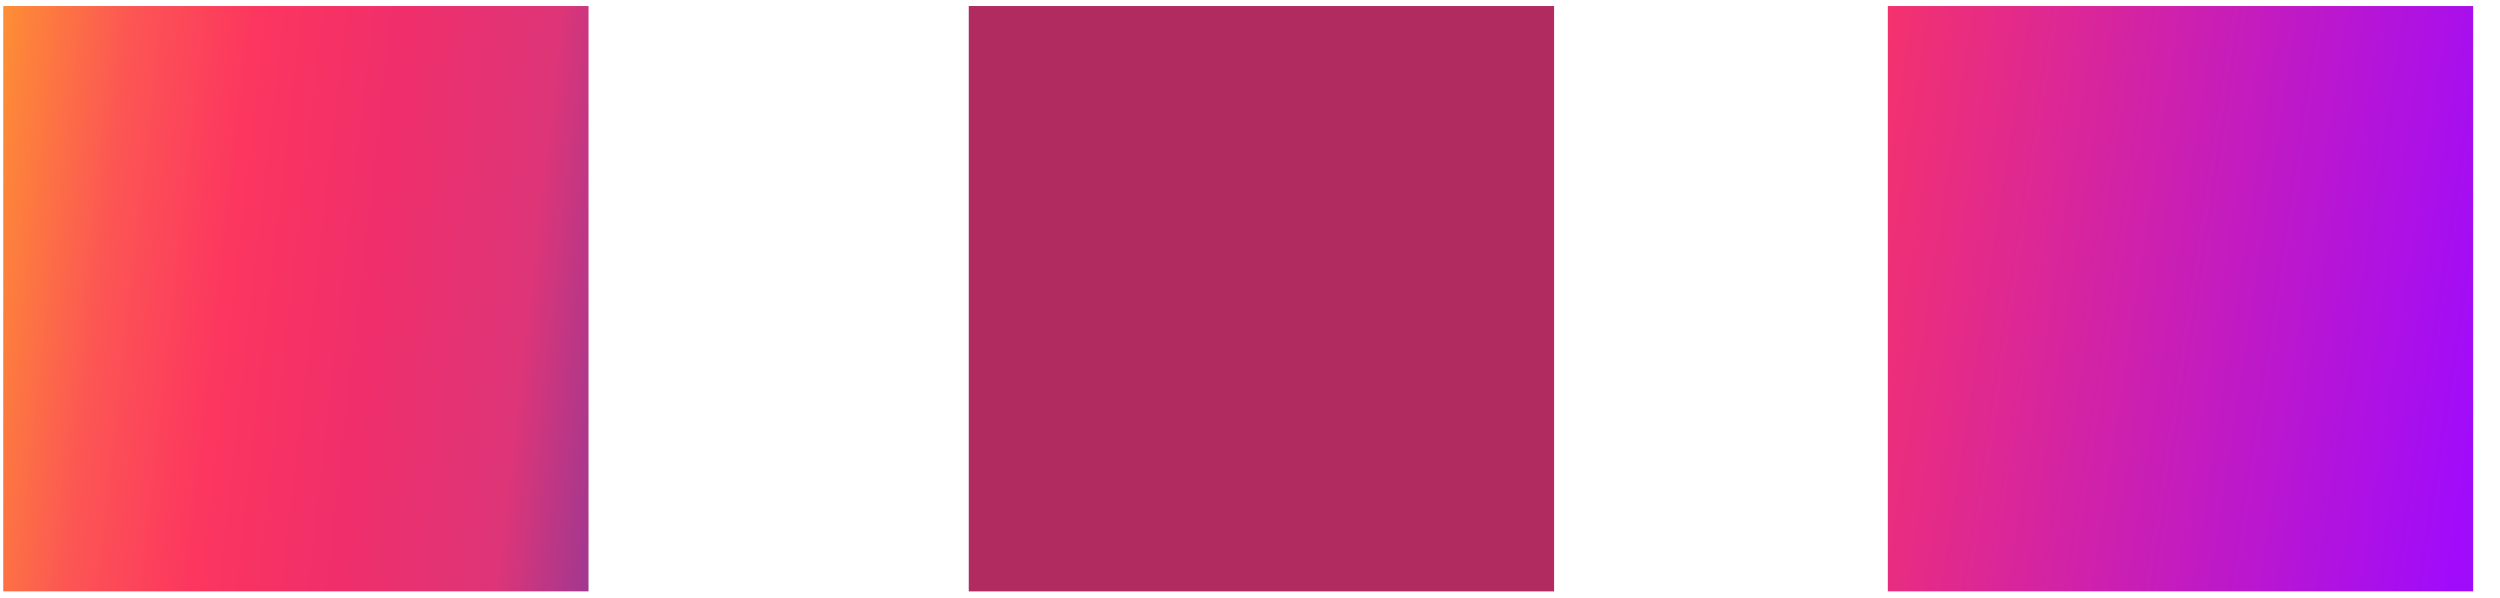 <svg width="92" height="22" viewBox="0 0 92 22" fill="none" xmlns="http://www.w3.org/2000/svg">
<path d="M21.658 0.222H0.119V21.762H21.658V0.222Z" fill="url(#paint0_linear_48_633)"/>
<path d="M57.19 0.222H35.651V21.762H57.19V0.222Z" fill="#DD3578"/>
<path d="M57.19 0.222H35.651V21.762H57.19V0.222Z" fill="black" fill-opacity="0.2"/>
<path d="M91.012 0.222H69.472V21.762H91.012V0.222Z" fill="url(#paint1_linear_48_633)"/>
<defs>
<linearGradient id="paint0_linear_48_633" x1="-2.232" y1="-6.125" x2="26.282" y2="-2.894" gradientUnits="userSpaceOnUse">
<stop stop-color="#FFBC21"/>
<stop offset="0.134" stop-color="#FD843A"/>
<stop offset="0.274" stop-color="#FC5554"/>
<stop offset="0.43" stop-color="#FC365F"/>
<stop offset="0.613" stop-color="#F02E6B"/>
<stop offset="0.818" stop-color="#DD3578"/>
<stop offset="1" stop-color="#81399D"/>
</linearGradient>
<linearGradient id="paint1_linear_48_633" x1="67.259" y1="-1.546" x2="93.594" y2="2.486" gradientUnits="userSpaceOnUse">
<stop stop-color="#FC365F"/>
<stop offset="0.984" stop-color="#A00BFB"/>
</linearGradient>
</defs>
</svg>
